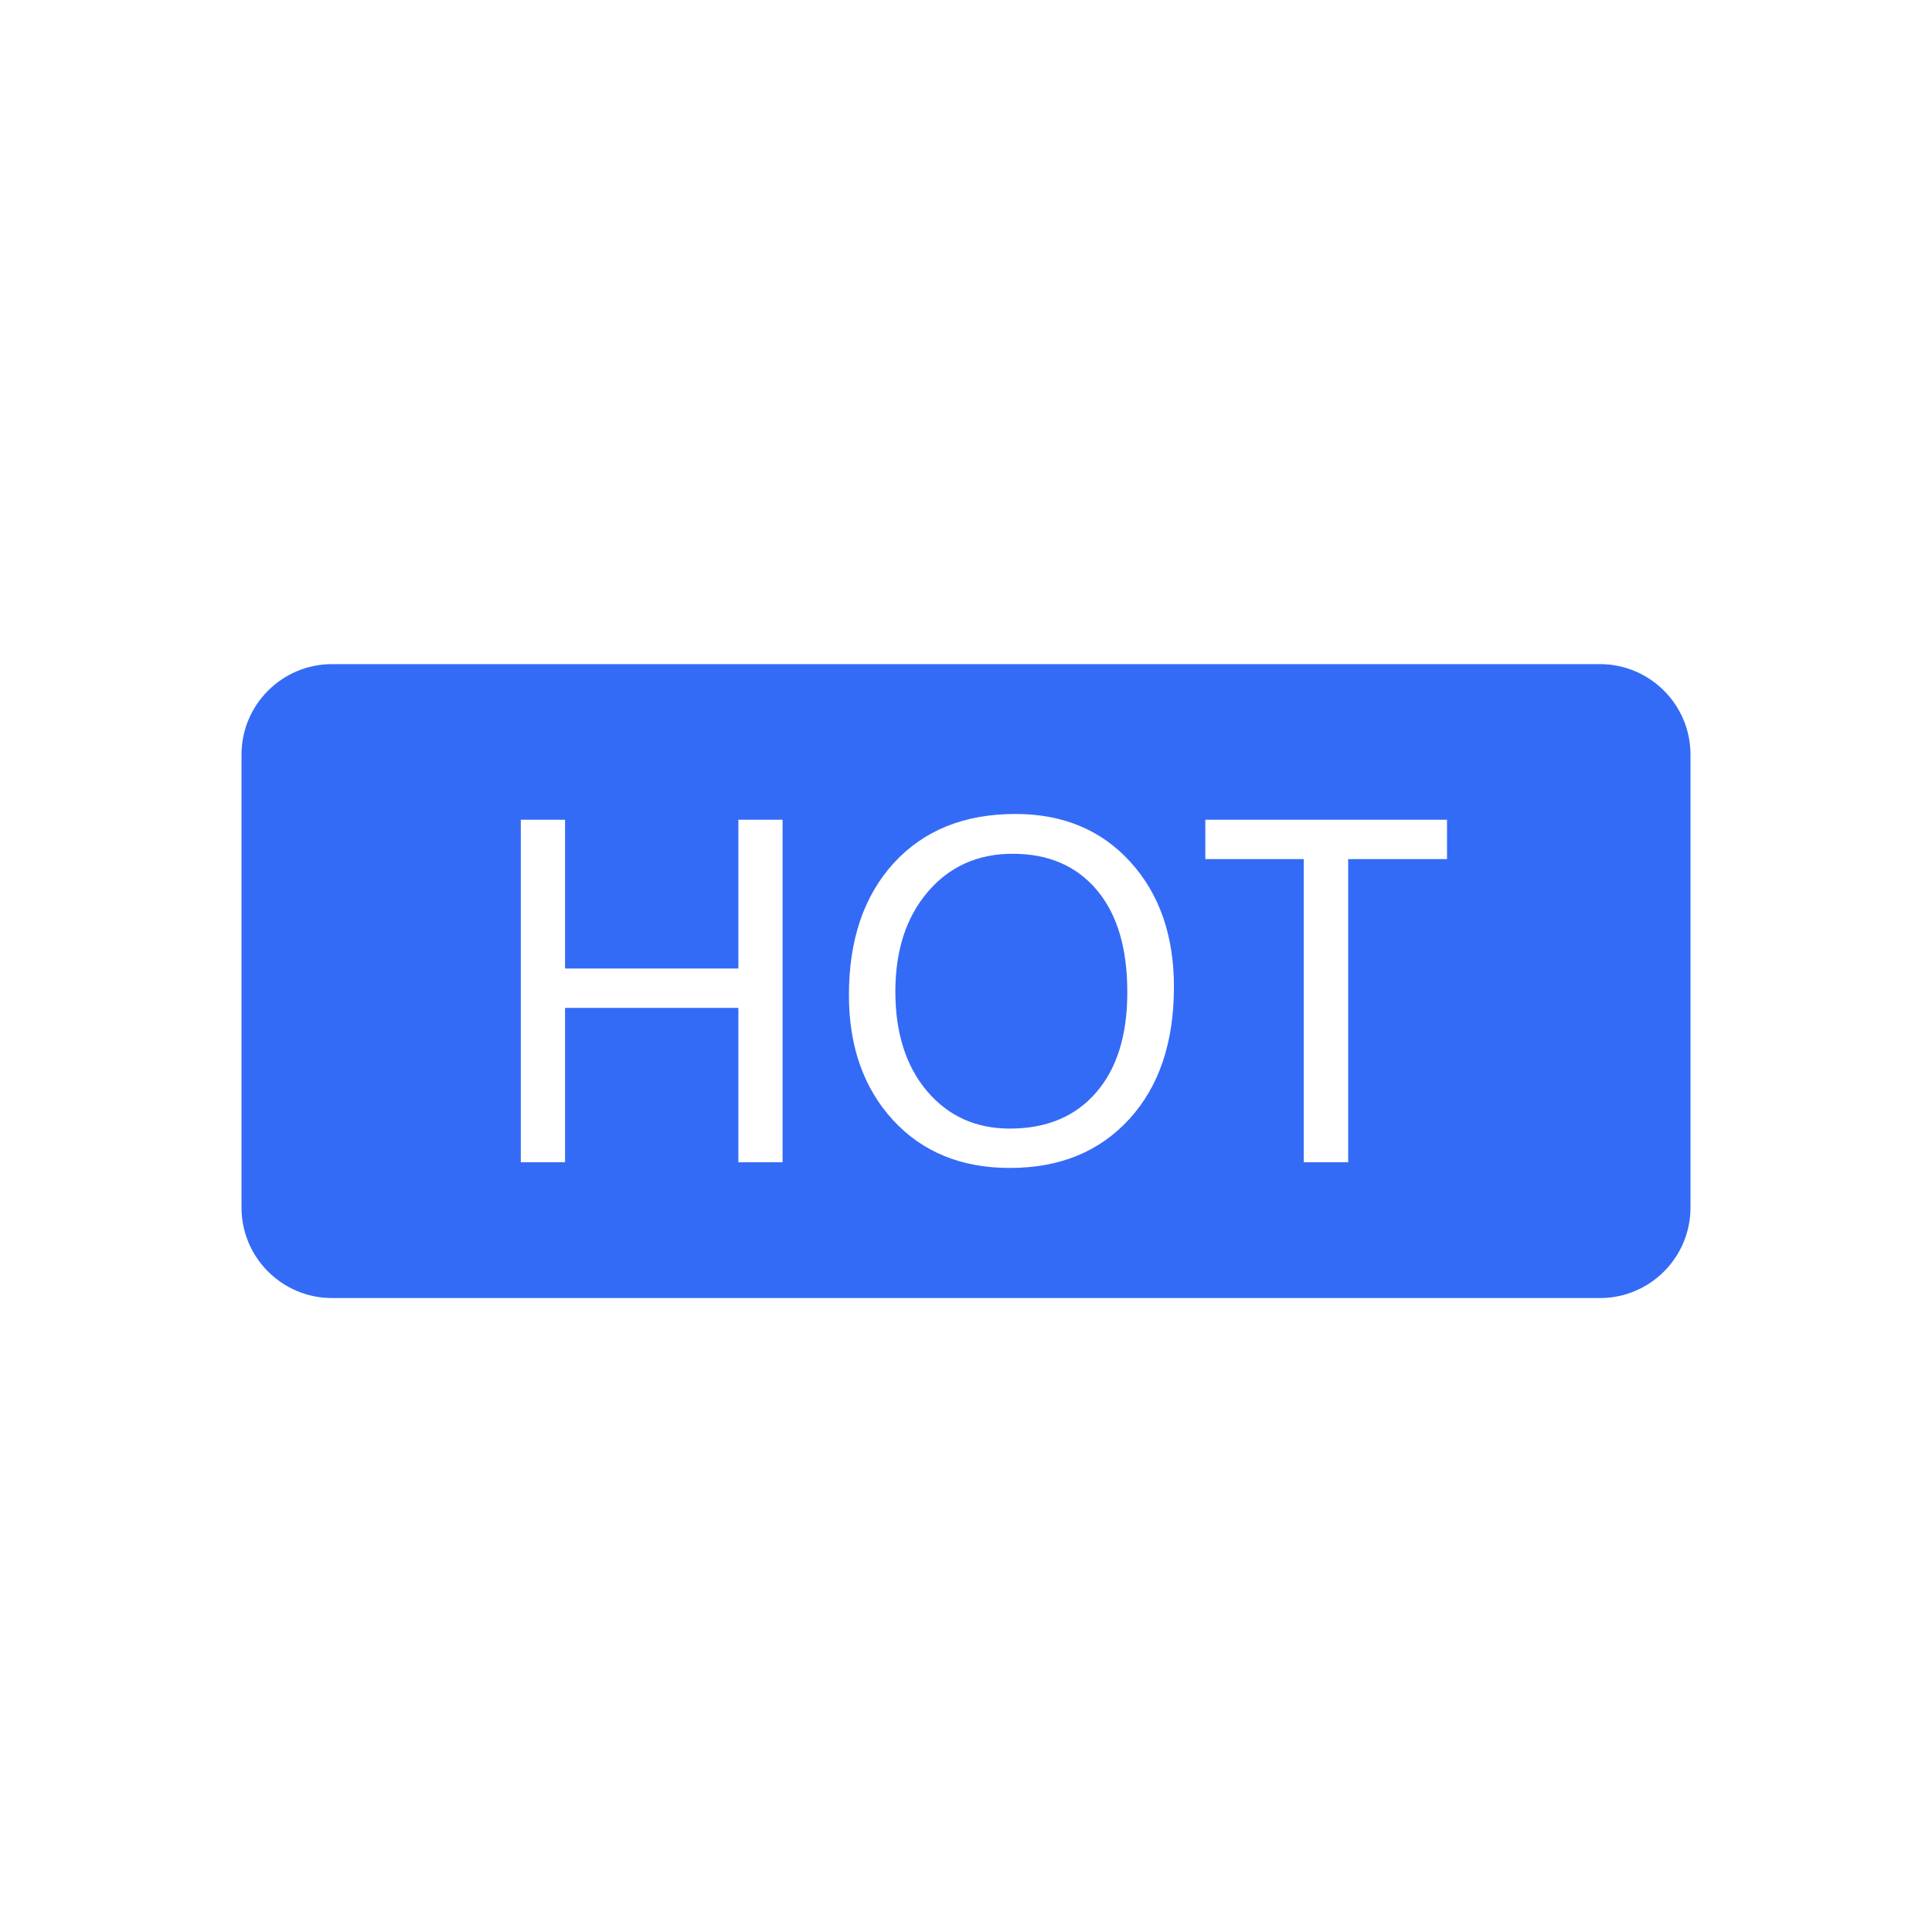 <!--?xml version="1.0" encoding="UTF-8"?-->
<svg width="32px" height="32px" viewBox="0 0 32 32" version="1.1" xmlns="http://www.w3.org/2000/svg" xmlns:xlink="http://www.w3.org/1999/xlink">
    <title>1468-hot</title>
    <g id="1468-hot" stroke="none" stroke-width="1" fill="none" fill-rule="evenodd">
        <g id="编组" transform="translate(4, 11)" fill="#000000" fill-rule="nonzero">
            <path d="M22.5,0 C23.328,0 24,0.672 24,1.5 L24,9 C24,9.828 23.328,10.5 22.5,10.5 L1.5,10.5 C0.672,10.5 0,9.828 0,9 L0,1.5 C0,0.672 0.672,0 1.5,0 L22.5,0 Z M12.818,2.482 C11.971,2.482 11.3,2.753 10.804,3.295 C10.309,3.837 10.061,4.566 10.061,5.481 C10.061,6.331 10.304,7.021 10.79,7.551 C11.276,8.08 11.921,8.345 12.727,8.345 C13.552,8.345 14.211,8.075 14.704,7.536 C15.198,6.996 15.444,6.266 15.444,5.346 C15.444,4.496 15.204,3.807 14.723,3.277 C14.242,2.747 13.607,2.482 12.818,2.482 Z M5.359,2.577 L4.626,2.577 L4.626,8.25 L5.359,8.25 L5.359,5.694 L8.23,5.694 L8.23,8.25 L8.962,8.25 L8.962,2.577 L8.23,2.577 L8.23,5.042 L5.359,5.042 L5.359,2.577 Z M19.967,2.577 L15.964,2.577 L15.964,3.229 L17.594,3.229 L17.594,8.25 L18.33,8.25 L18.33,3.229 L19.967,3.229 L19.967,2.577 Z M12.775,3.141 C13.363,3.141 13.826,3.34 14.164,3.738 C14.502,4.136 14.672,4.701 14.672,5.434 C14.672,6.147 14.499,6.702 14.153,7.098 C13.808,7.495 13.332,7.693 12.727,7.693 C12.163,7.693 11.706,7.486 11.355,7.073 C11.005,6.659 10.83,6.109 10.83,5.423 C10.83,4.742 11.009,4.191 11.368,3.771 C11.727,3.351 12.196,3.141 12.775,3.141 Z" id="形状" fill="#346bf6"></path>
        </g>
    </g>
</svg>